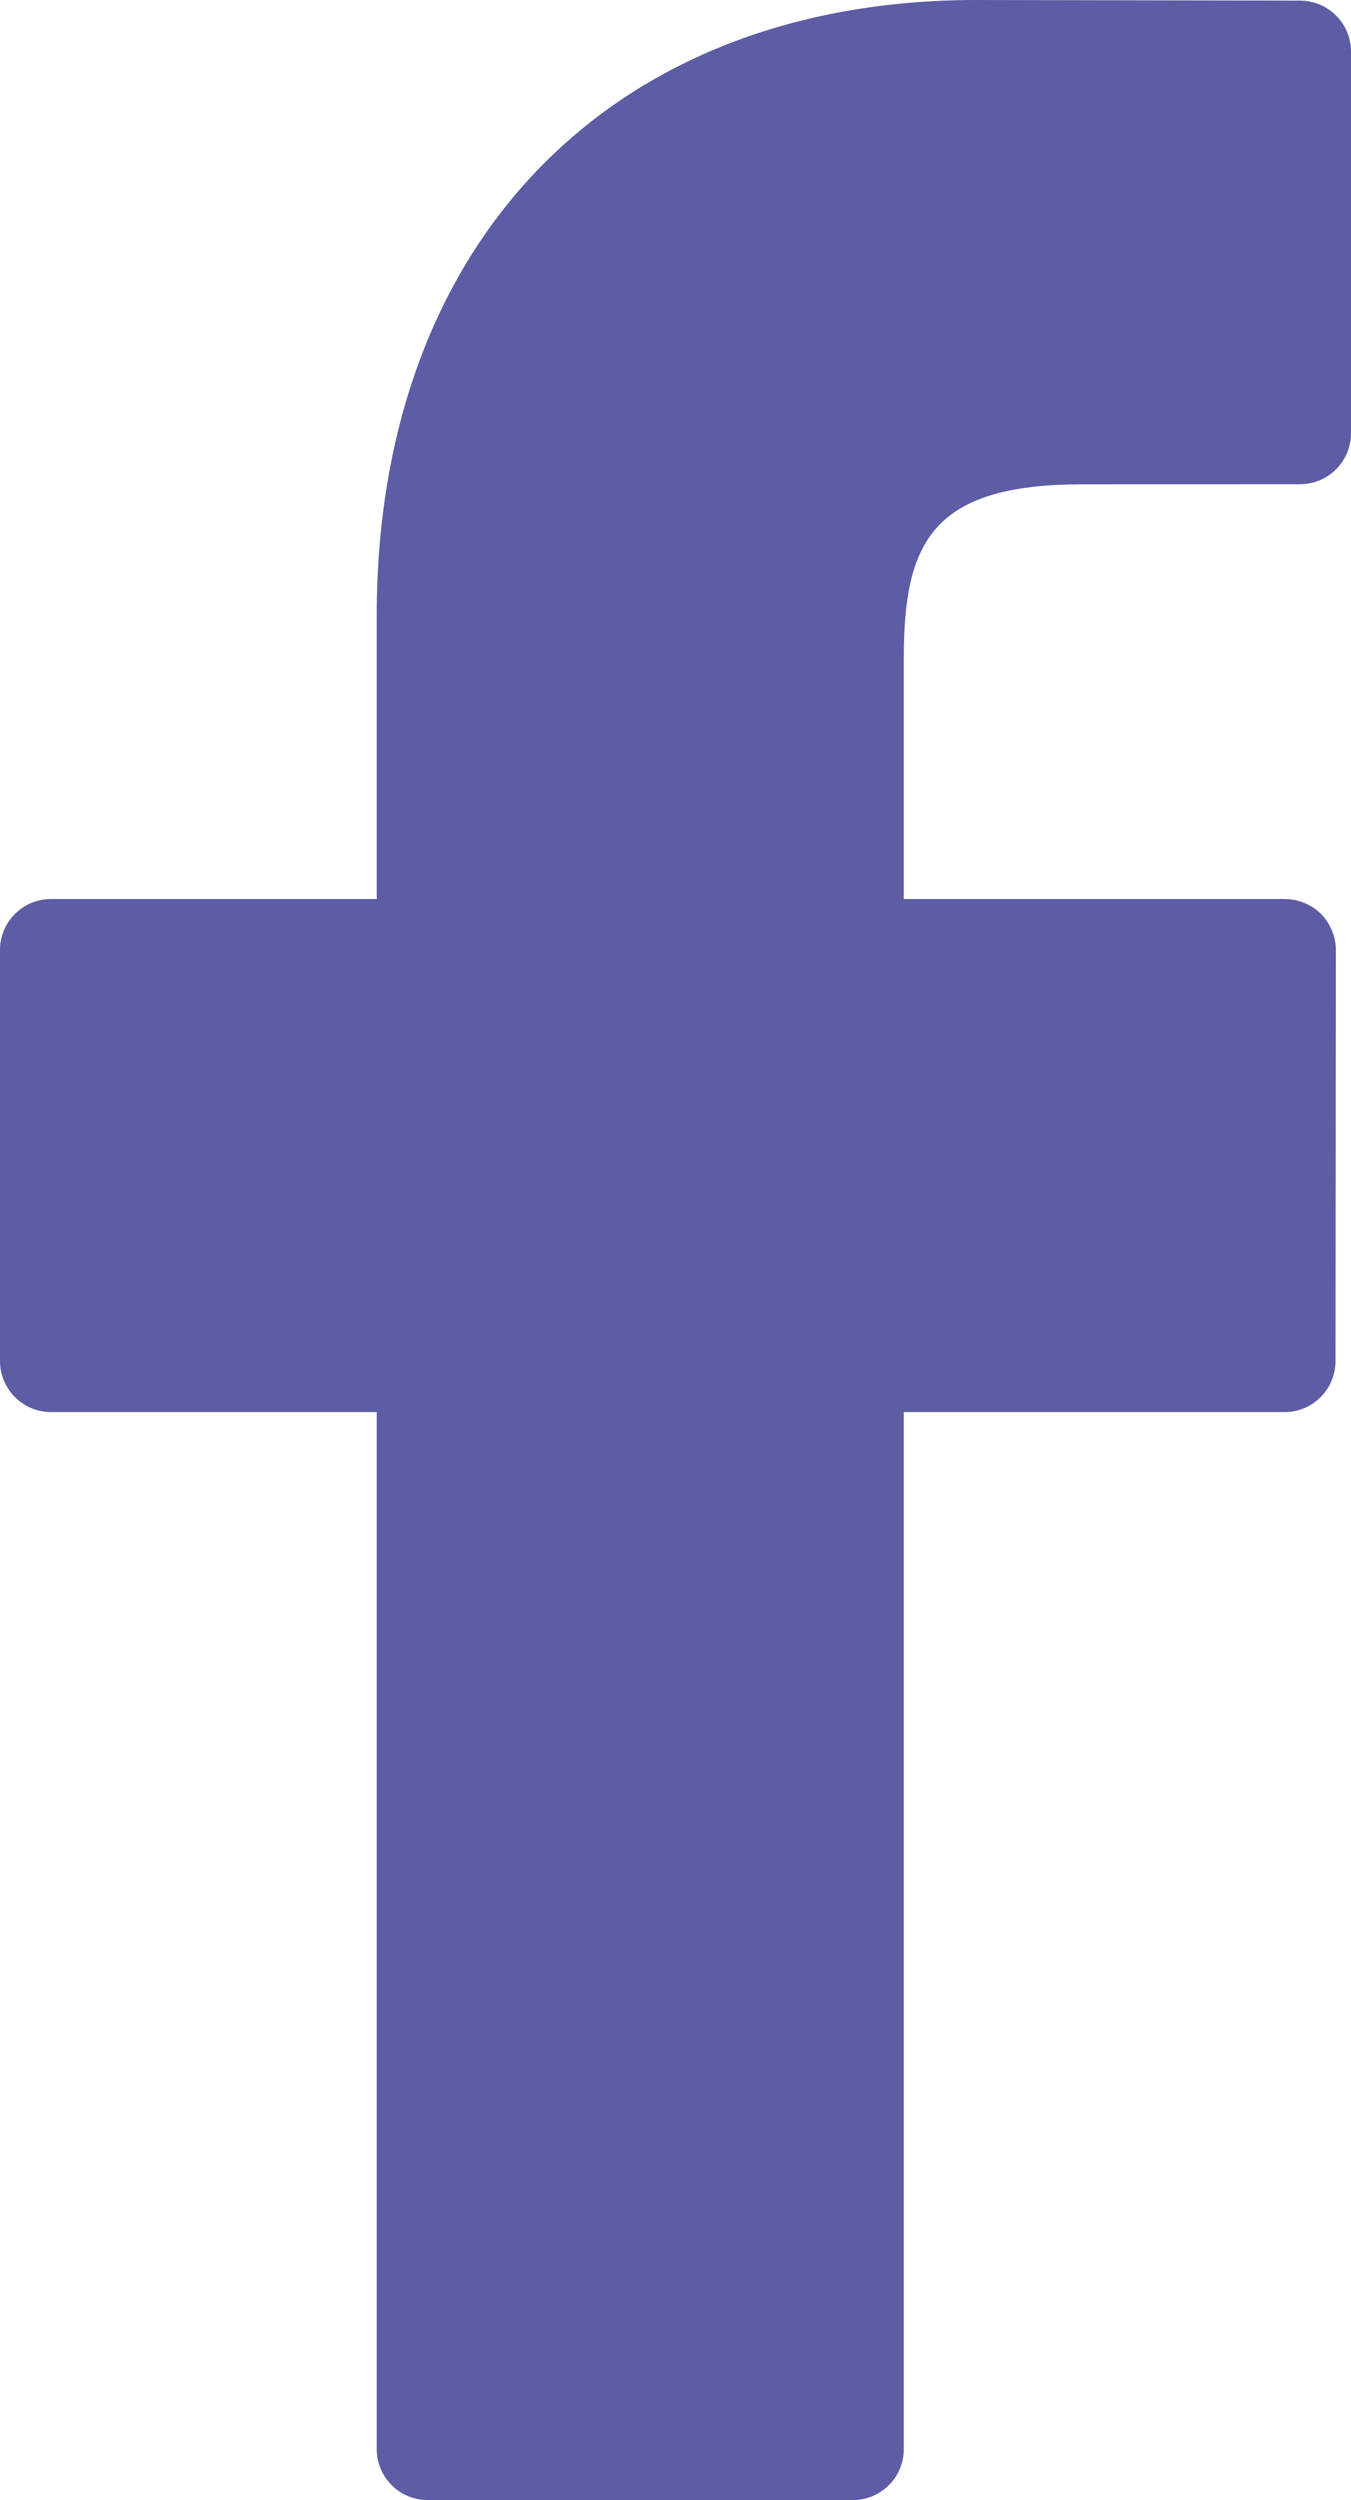 <?xml version="1.0" encoding="utf-8"?>
<!-- Generator: Adobe Illustrator 15.1.0, SVG Export Plug-In . SVG Version: 6.00 Build 0)  -->
<!DOCTYPE svg PUBLIC "-//W3C//DTD SVG 1.1//EN" "http://www.w3.org/Graphics/SVG/1.1/DTD/svg11.dtd">
<svg version="1.1" id="Calque_1" xmlns="http://www.w3.org/2000/svg" xmlns:xlink="http://www.w3.org/1999/xlink" x="0px" y="0px"
	 width="126.25px" height="233.52px" viewBox="0 0 126.25 233.52" enable-background="new 0 0 126.25 233.52" xml:space="preserve">
<path fill="#5D5DA5" d="M121.502,0.058L91.219,0c-34.02,0-56.014,22.569-56.014,57.486v26.49H4.76c-2.627,0-4.76,2.127-4.76,4.748
	v38.401c0,2.622,2.133,4.771,4.76,4.771h30.445v96.864c0,2.633,2.132,4.76,4.771,4.76h39.712c2.645,0,4.771-2.127,4.771-4.76
	v-96.864h35.595c2.633,0,4.749-2.149,4.749-4.771l0.033-38.401c0-1.241-0.517-2.46-1.391-3.368c-0.896-0.874-2.115-1.38-3.381-1.38
	H84.459V61.51c0-10.784,2.574-16.269,16.625-16.269l20.406-0.011c2.633,0,4.76-2.138,4.76-4.76V4.829
	C126.25,2.185,124.123,0.069,121.502,0.058L121.502,0.058z"/>
</svg>
